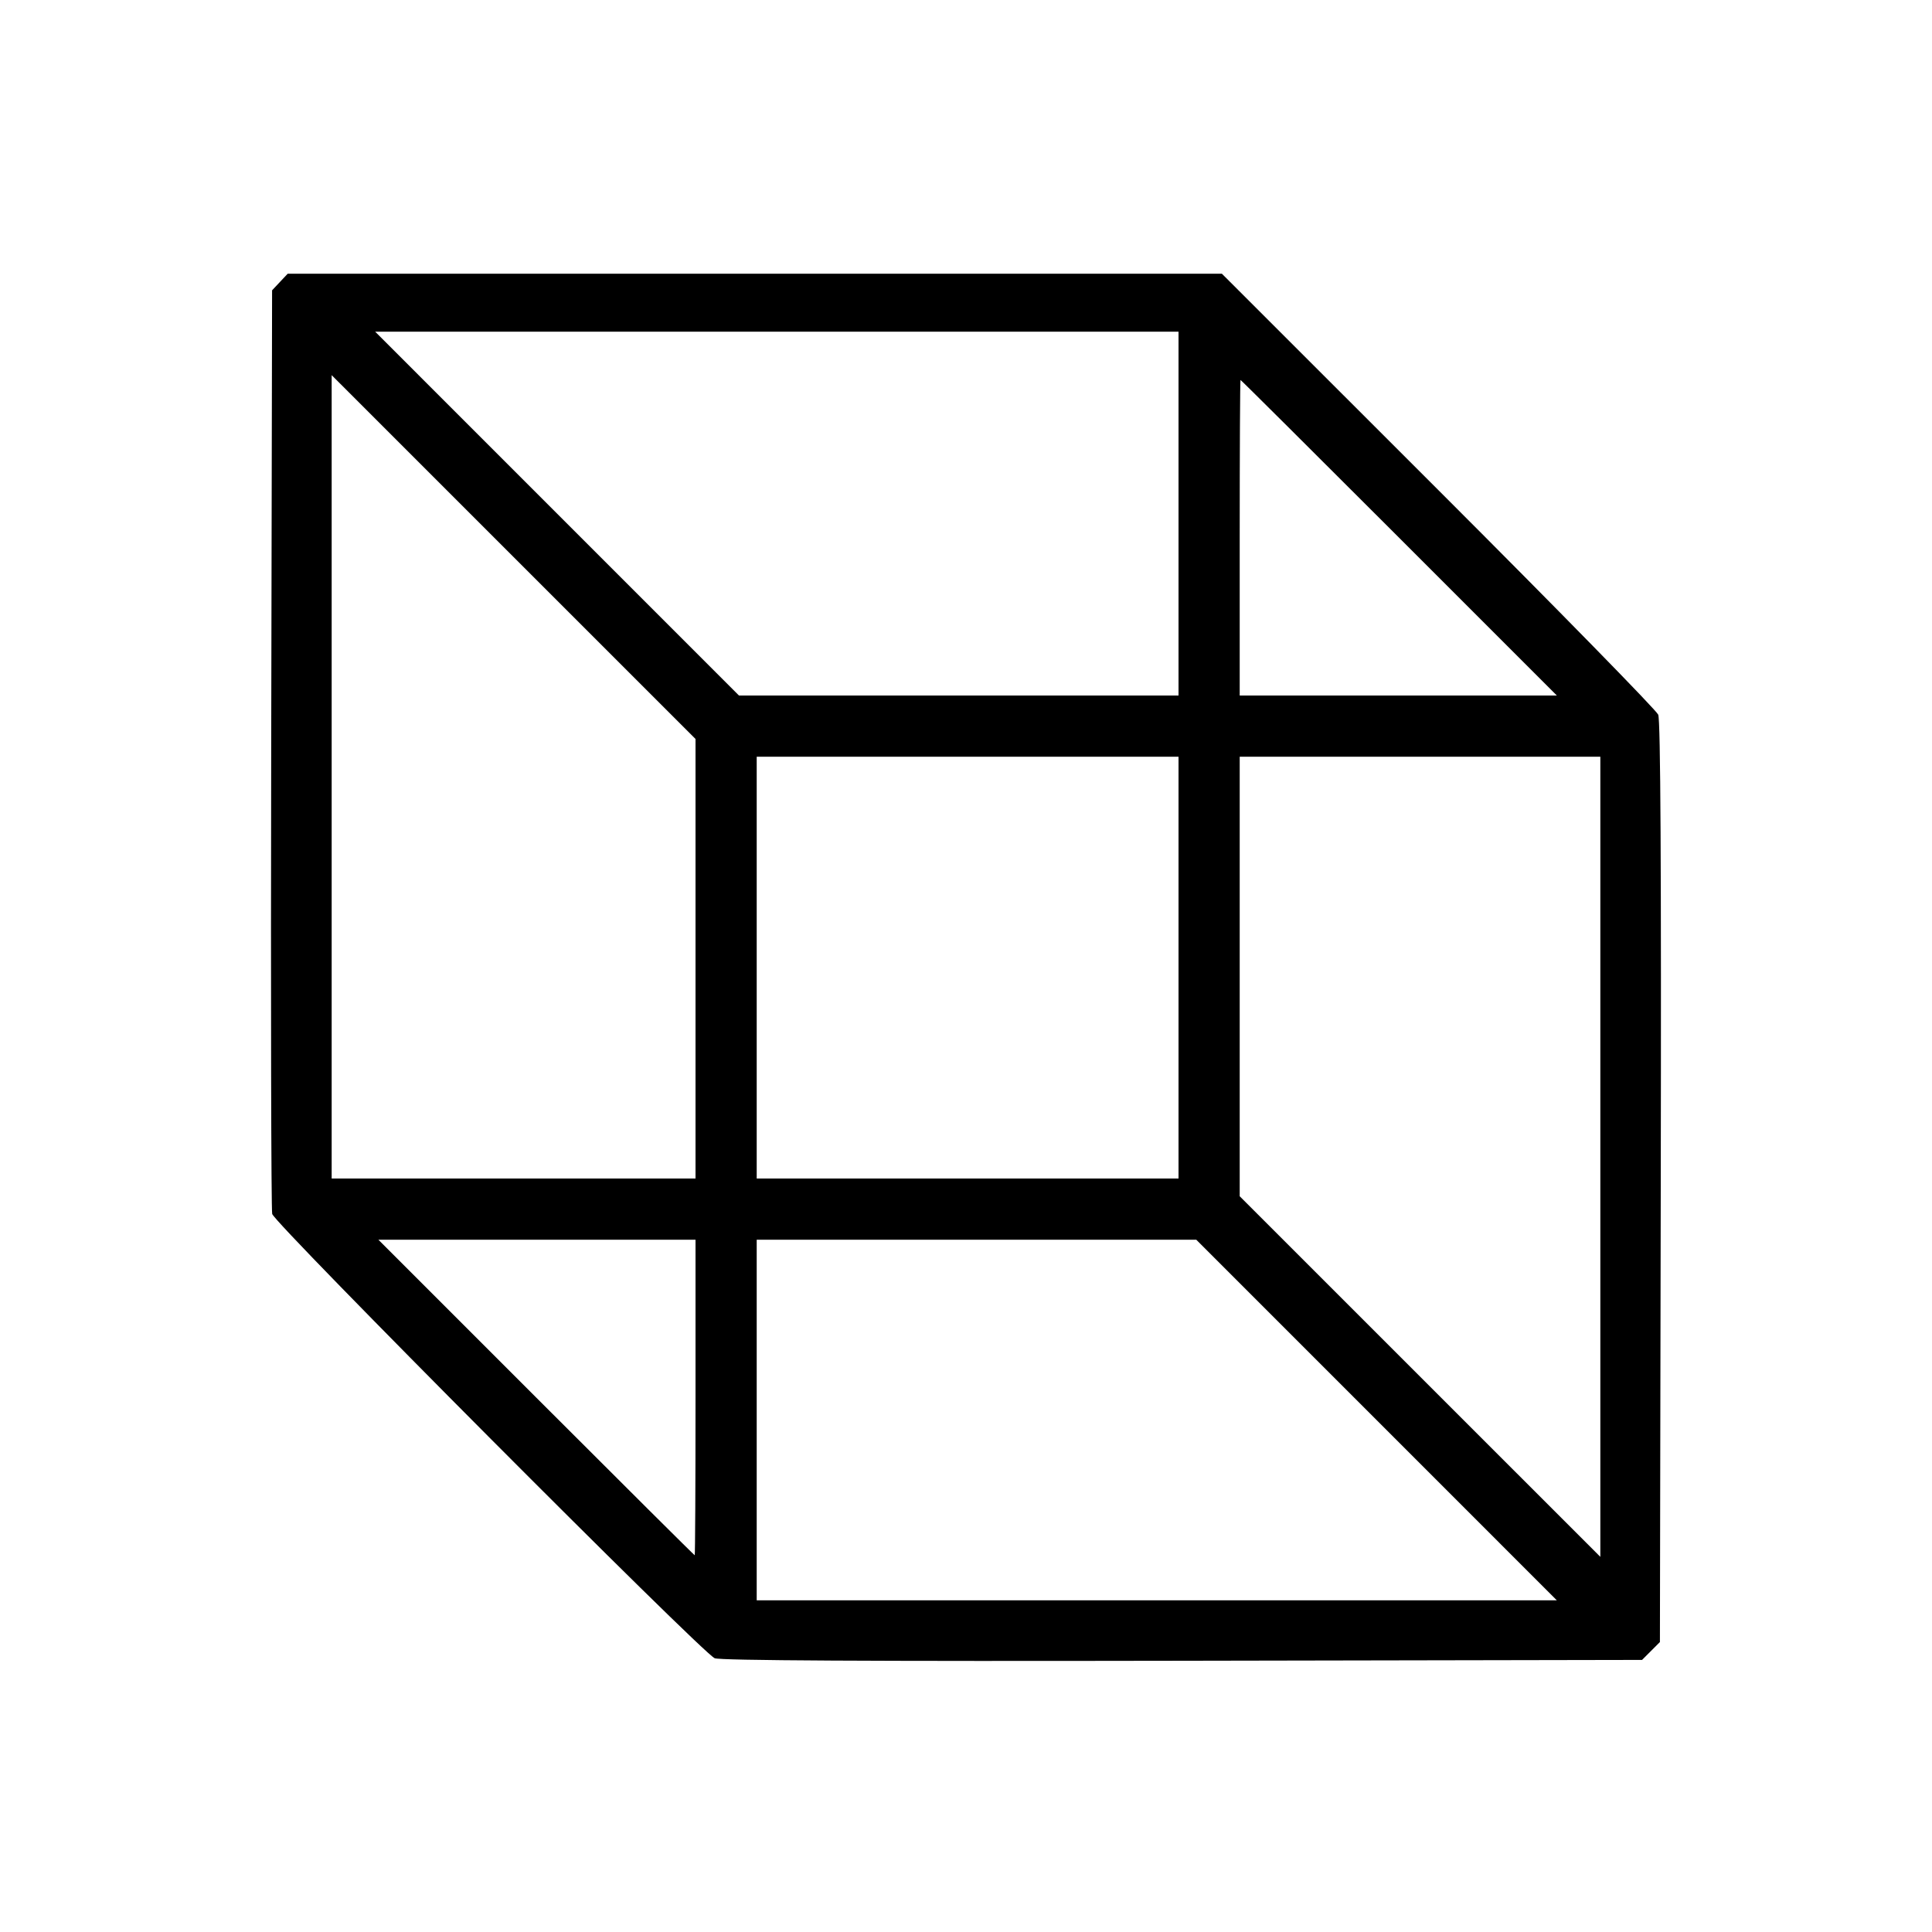 <svg fill="currentColor" viewBox="0 0 256 256" xmlns="http://www.w3.org/2000/svg"><path d="M37.088 37.368 L 36.053 38.469 35.935 99.128 C 35.870 132.490,35.929 160.267,36.067 160.853 C 36.366 162.126,93.055 219.045,94.700 219.723 C 95.447 220.031,114.838 220.136,156.684 220.059 L 217.581 219.947 218.764 218.764 L 219.947 217.581 220.059 156.684 C 220.136 114.838,220.031 95.447,219.723 94.700 C 219.477 94.102,206.367 80.710,190.590 64.940 L 161.905 36.267 100.014 36.267 L 38.122 36.267 37.088 37.368 M156.160 68.053 L 156.160 92.160 127.039 92.160 L 97.917 92.160 73.813 68.053 L 49.709 43.947 102.935 43.947 L 156.160 43.947 156.160 68.053 M92.160 127.039 L 92.160 156.160 68.053 156.160 L 43.947 156.160 43.947 102.935 L 43.947 49.709 68.053 73.813 L 92.160 97.917 92.160 127.039 M185.387 71.253 L 206.290 92.160 185.278 92.160 L 164.267 92.160 164.267 71.253 C 164.267 59.755,164.315 50.347,164.375 50.347 C 164.435 50.347,173.890 59.755,185.387 71.253 M156.160 128.213 L 156.160 156.160 128.213 156.160 L 100.267 156.160 100.267 128.213 L 100.267 100.267 128.213 100.267 L 156.160 100.267 156.160 128.213 M212.053 153.279 L 212.053 206.290 188.160 182.400 L 164.267 158.510 164.267 129.388 L 164.267 100.267 188.160 100.267 L 212.053 100.267 212.053 153.279 M92.160 185.173 C 92.160 196.672,92.111 206.080,92.052 206.080 C 91.992 206.080,82.537 196.672,71.040 185.173 L 50.137 164.267 71.148 164.267 L 92.160 164.267 92.160 185.173 M182.400 188.160 L 206.290 212.053 153.279 212.053 L 100.267 212.053 100.267 188.160 L 100.267 164.267 129.388 164.267 L 158.510 164.267 182.400 188.160 " stroke="none" fill-rule="evenodd"></path></svg>